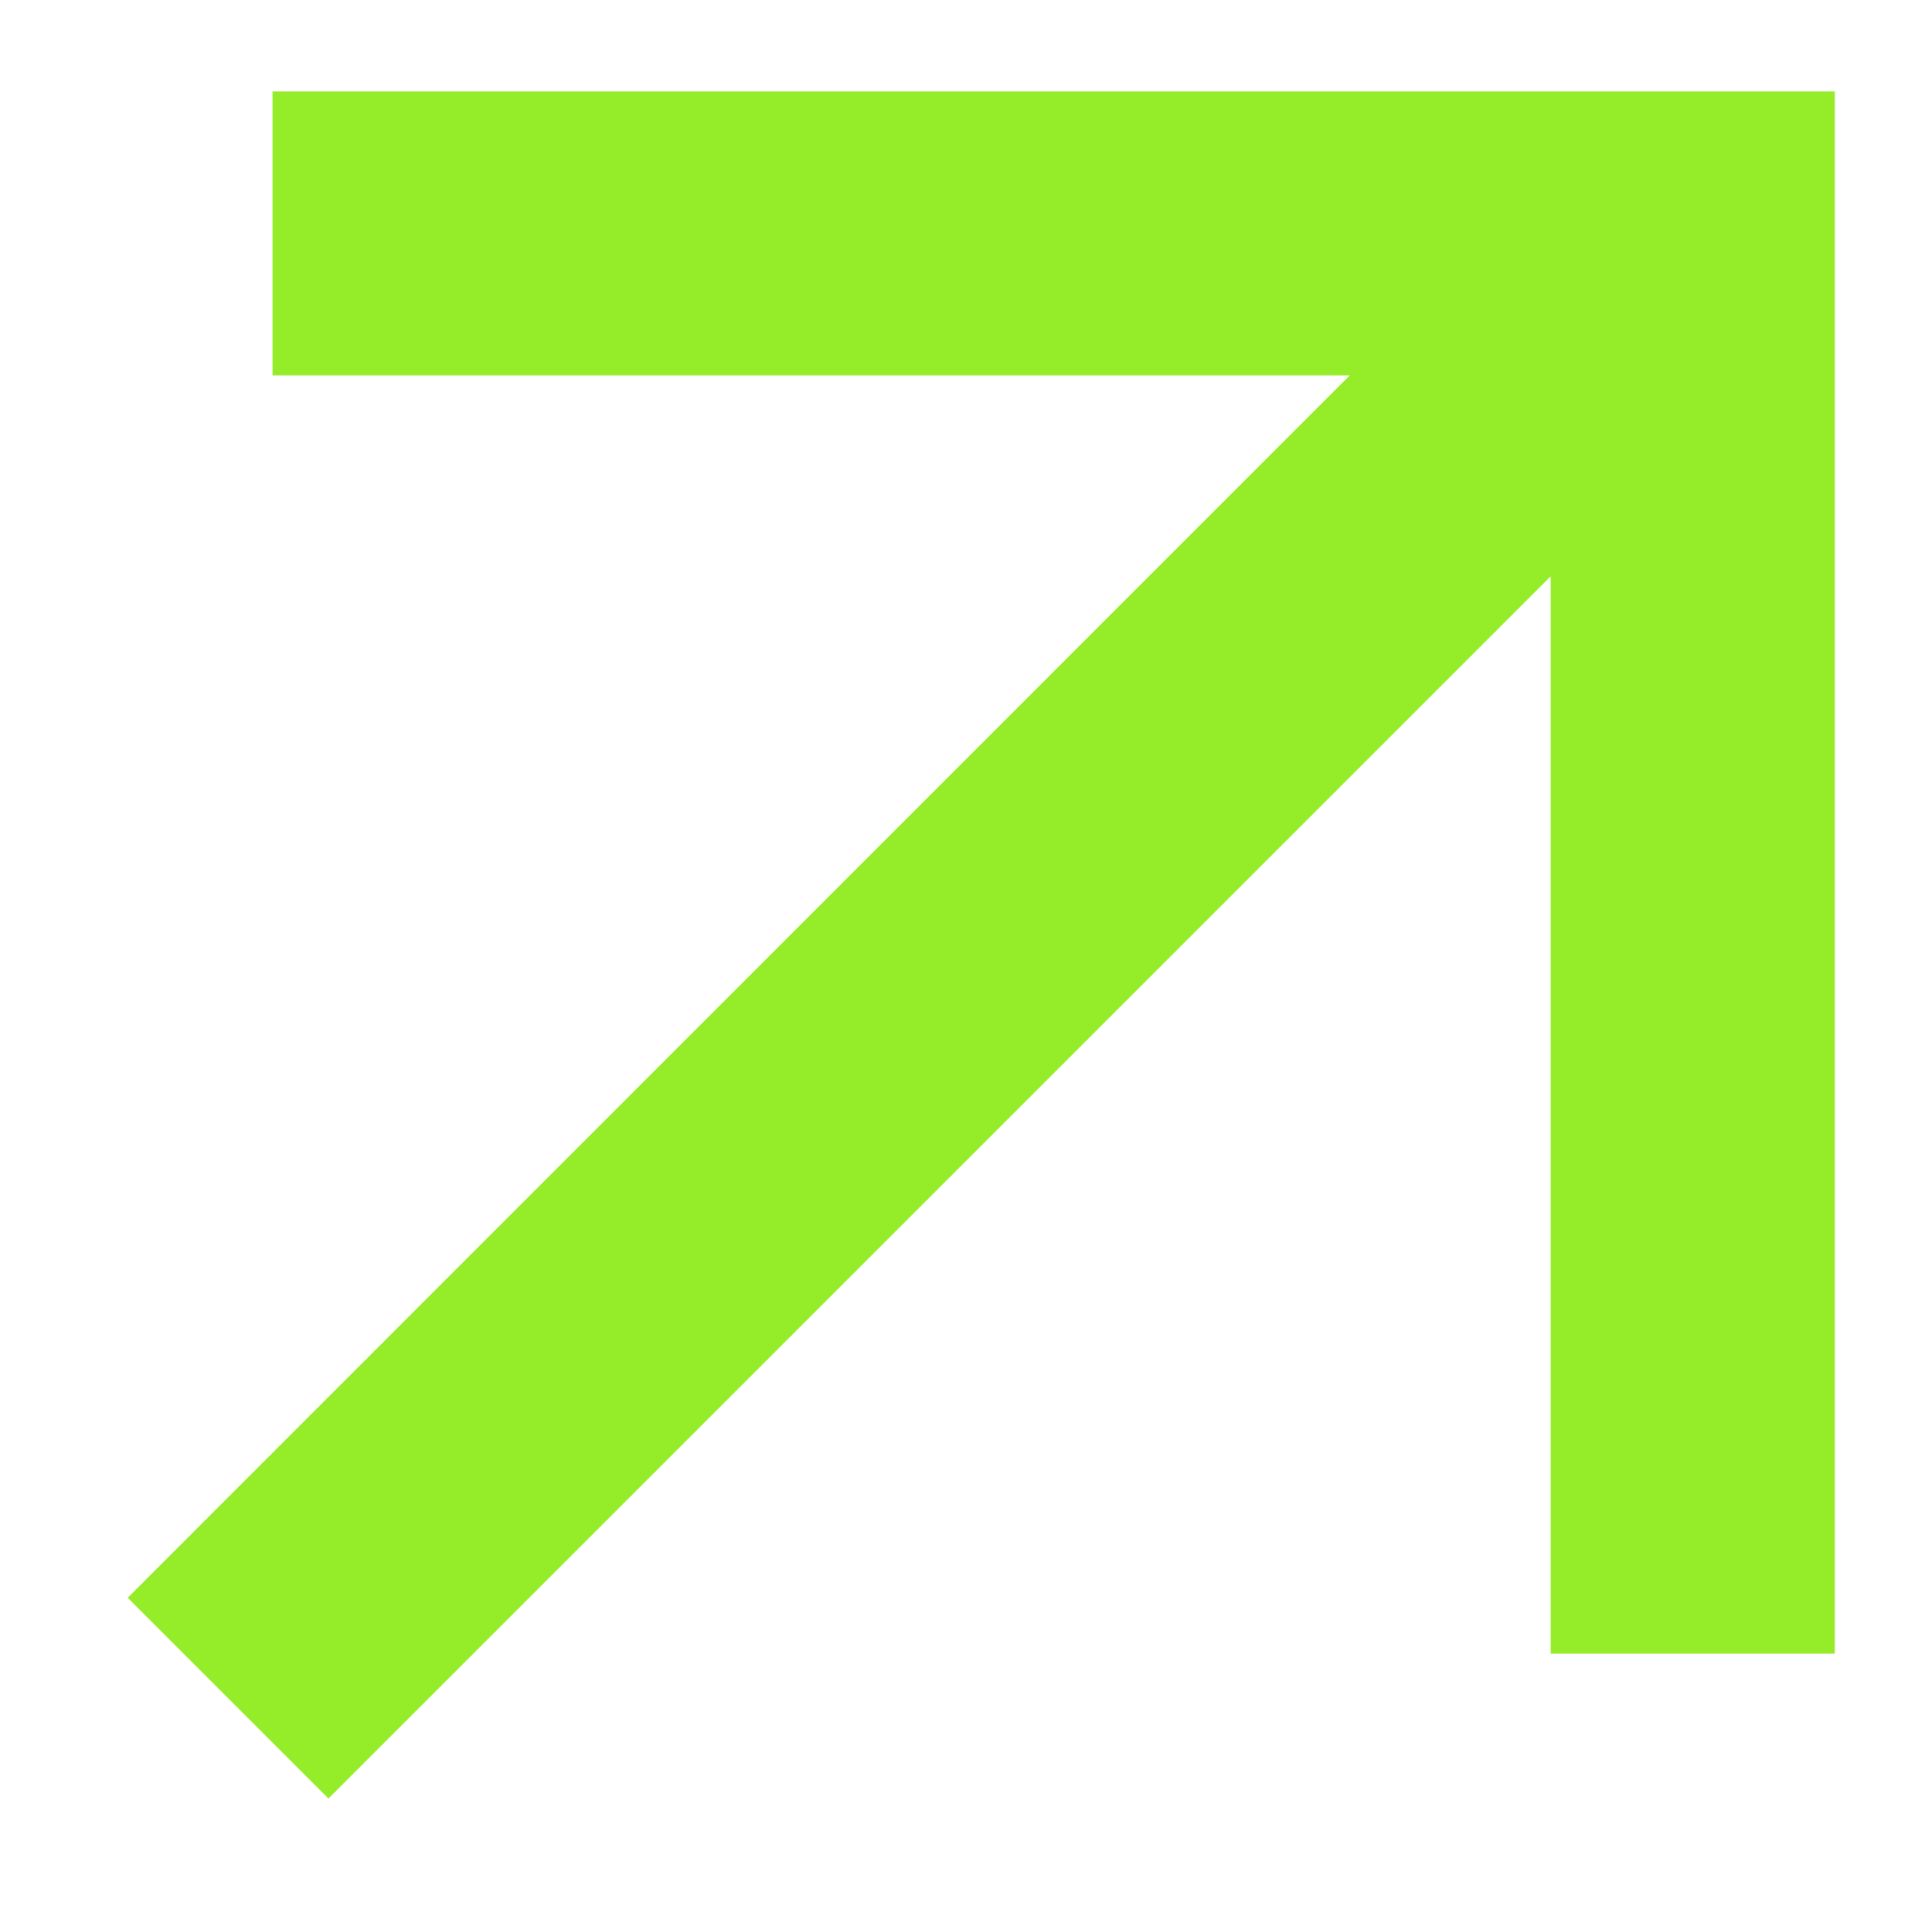 <svg width="13" height="13" viewBox="0 0 13 13" fill="none" xmlns="http://www.w3.org/2000/svg">
<path d="M10.434 3.878L2.21 12.102L0.859 10.751L9.082 2.526H1.834V0.615H12.346V11.127H10.434V3.878Z" fill="#95ec29"/>
</svg>
